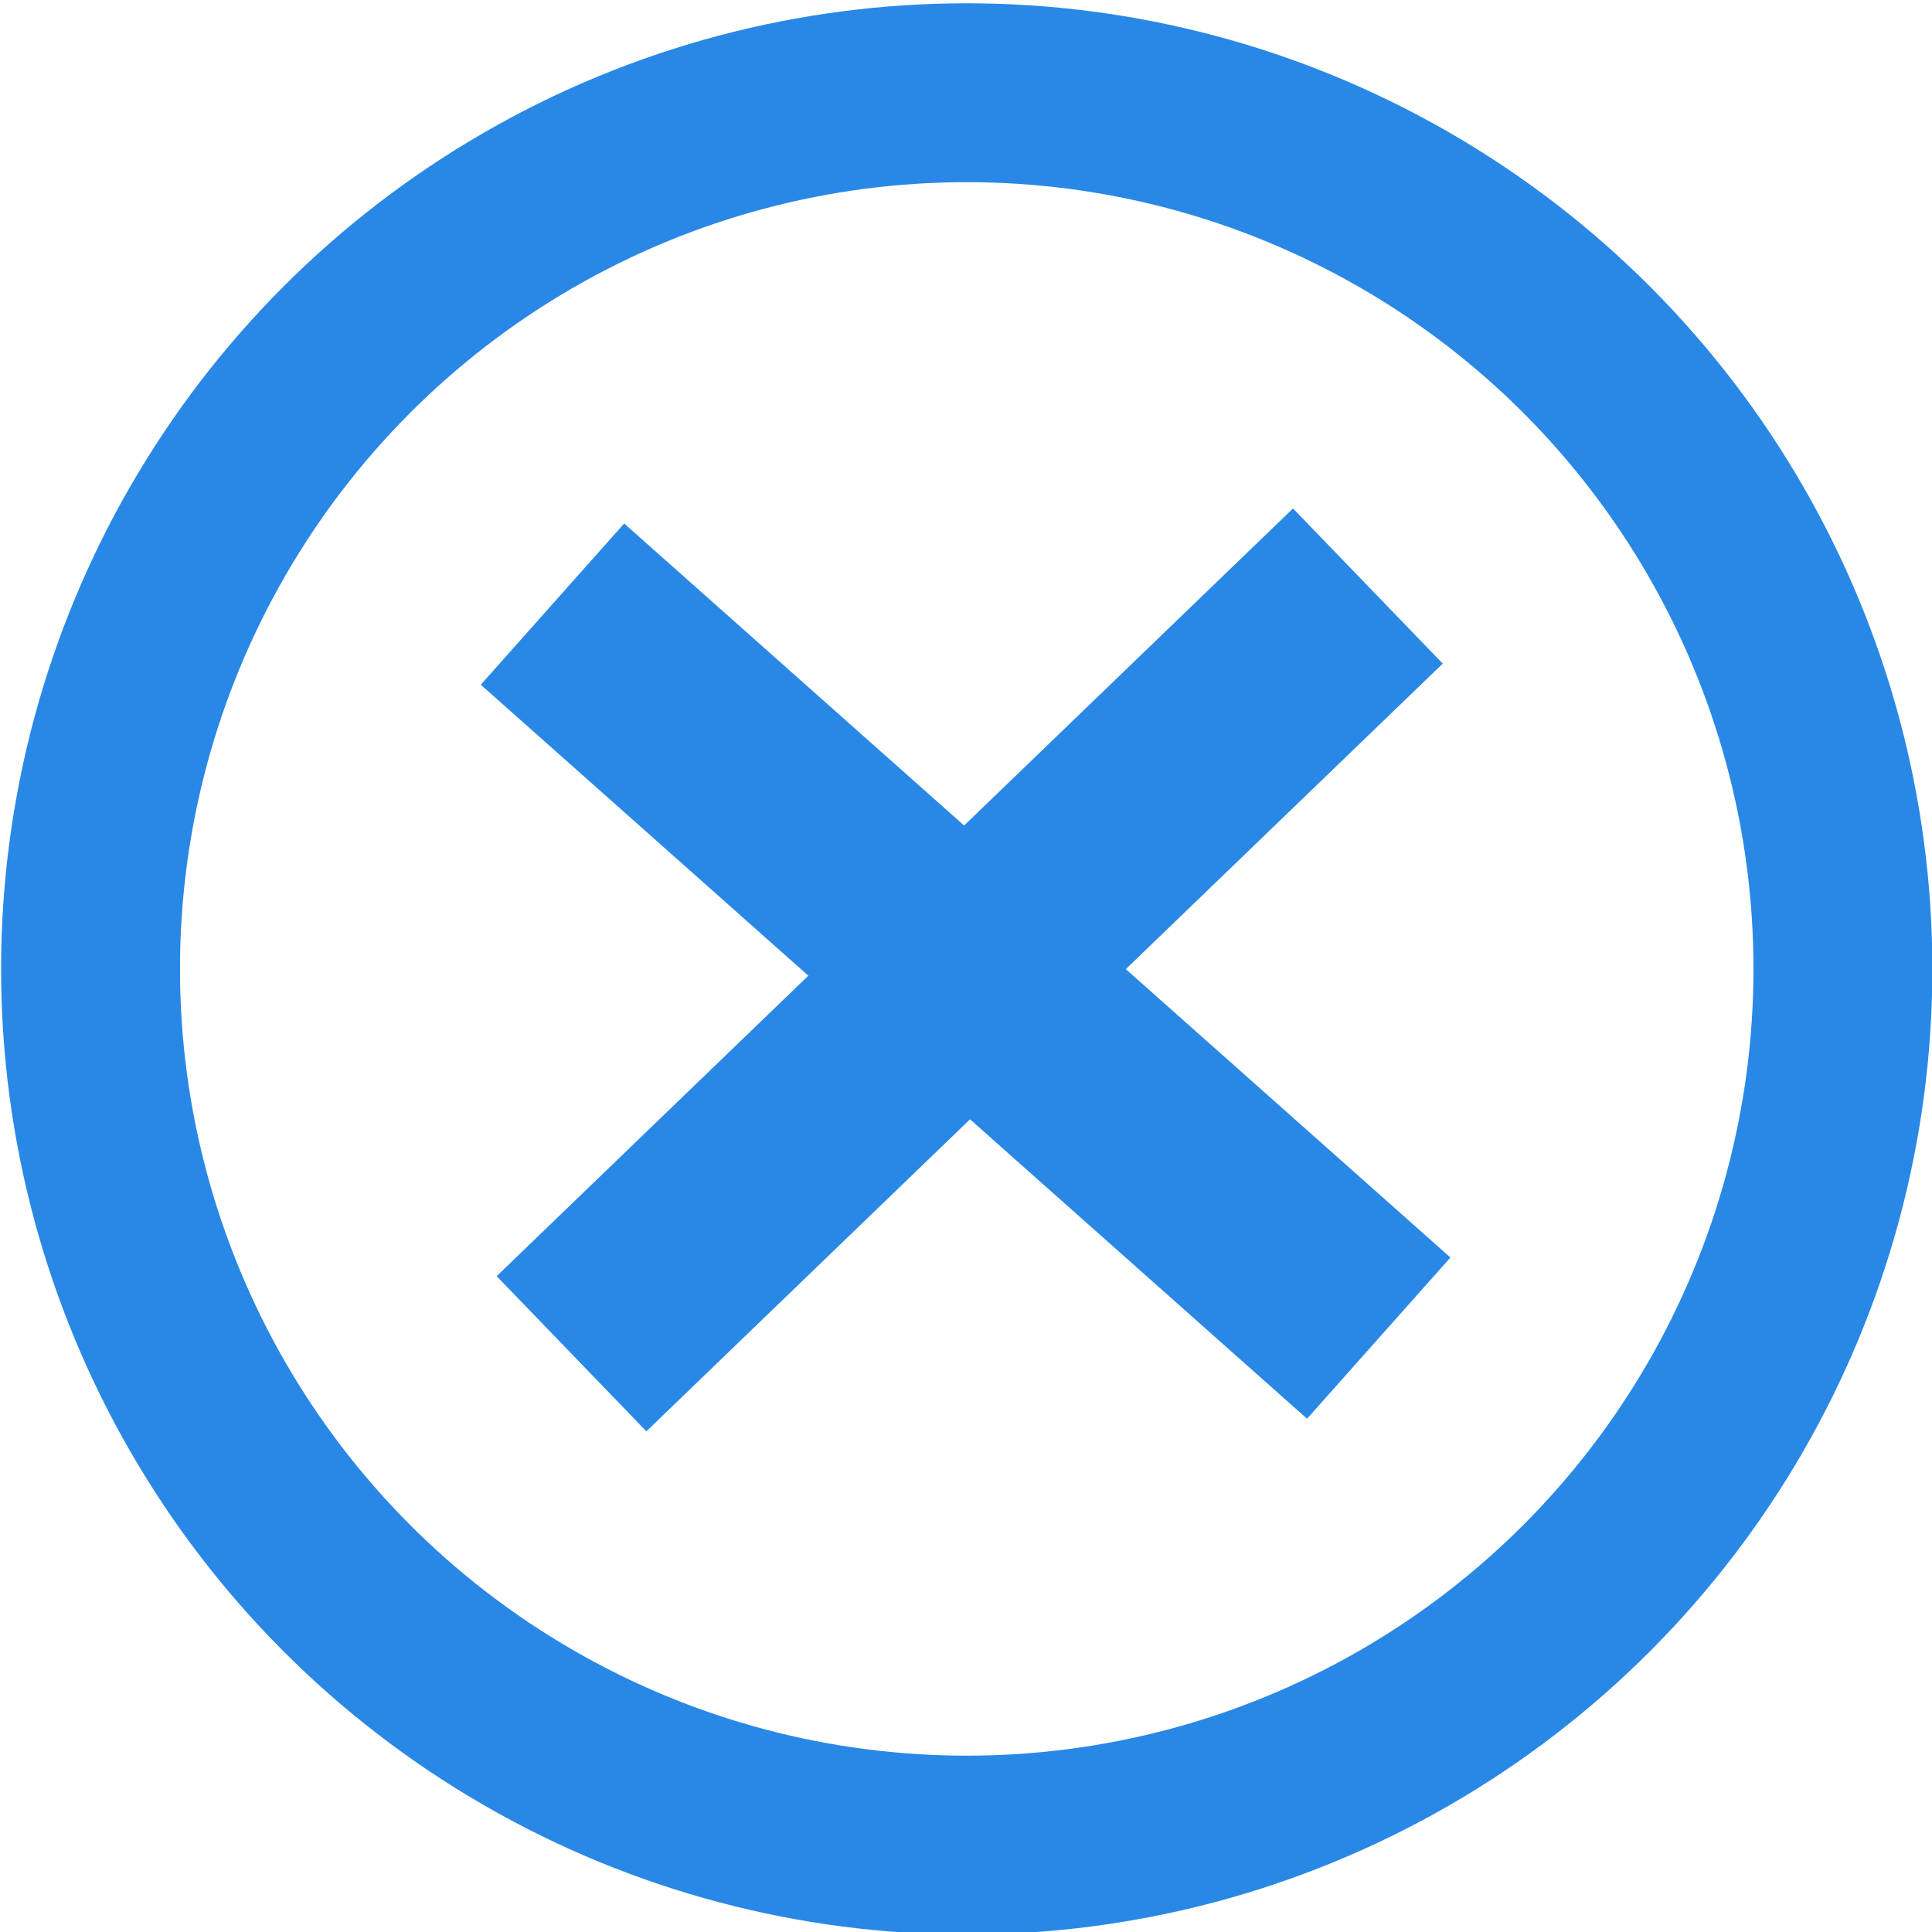 <?xml version="1.0" encoding="UTF-8" standalone="no"?>
<!-- Created with Inkscape (http://www.inkscape.org/) -->

<svg
   width="10"
   height="10"
   viewBox="0 0 2.646 2.646"
   version="1.1"
   id="svg1"
   inkscape:version="1.2.2 (b0a8486541, 2022-12-01)"
   sodipodi:docname="close-circle-stroke.svg"
   xmlns:inkscape="http://www.inkscape.org/namespaces/inkscape"
   xmlns:sodipodi="http://sodipodi.sourceforge.net/DTD/sodipodi-0.dtd"
   xmlns="http://www.w3.org/2000/svg"
   xmlns:svg="http://www.w3.org/2000/svg">
  <sodipodi:namedview
     id="namedview1"
     pagecolor="#b4b4b4"
     bordercolor="#666666"
     borderopacity="1.0"
     inkscape:showpageshadow="2"
     inkscape:pageopacity="0.0"
     inkscape:pagecheckerboard="0"
     inkscape:deskcolor="#d1d1d1"
     inkscape:document-units="mm"
     inkscape:zoom="39.320729"
     inkscape:cx="4.9210684"
     inkscape:cy="8.8248617"
     inkscape:window-width="1920"
     inkscape:window-height="1080"
     inkscape:window-x="0"
     inkscape:window-y="0"
     inkscape:window-maximized="0"
     inkscape:current-layer="layer1"
     showgrid="false" />
  <defs
     id="defs1" />
  <g
     inkscape:label="Layer 1"
     inkscape:groupmode="layer"
     id="layer1">
    <circle
       style="fill:none;fill-opacity:1;stroke:#2988e6;stroke-width:0.245;stroke-linecap:round;stroke-linejoin:bevel;stroke-dasharray:none;stroke-opacity:1"
       id="path2"
       cx="1.324"
       cy="1.327"
       r="1.2" />
    <g
       id="g1"
       transform="matrix(0.424,0.376,-0.437,0.492,1.352,0.175)"
       style="stroke:#2988e6;stroke-width:0.449;stroke-dasharray:none;stroke-opacity:1">
      <path
         style="fill:none;fill-opacity:1;stroke:#2988e6;stroke-width:0.449;stroke-linecap:butt;stroke-linejoin:miter;stroke-dasharray:none;stroke-opacity:1"
         d="m 2.65,1.344 -2.671,-0.002"
         id="path1-5"
         sodipodi:nodetypes="cc" />
    </g>
    <g
       id="g1-3"
       transform="matrix(0.408,-0.394,0.457,0.473,0.178,1.211)"
       style="stroke:#2988e6;stroke-width:0.449;stroke-dasharray:none;stroke-opacity:1">
      <path
         style="fill:none;fill-opacity:1;stroke:#2988e6;stroke-width:0.449;stroke-linecap:butt;stroke-linejoin:miter;stroke-dasharray:none;stroke-opacity:1"
         d="m 2.65,1.344 -2.671,-0.002"
         id="path1-5-6"
         sodipodi:nodetypes="cc" />
    </g>
  </g>
</svg>
